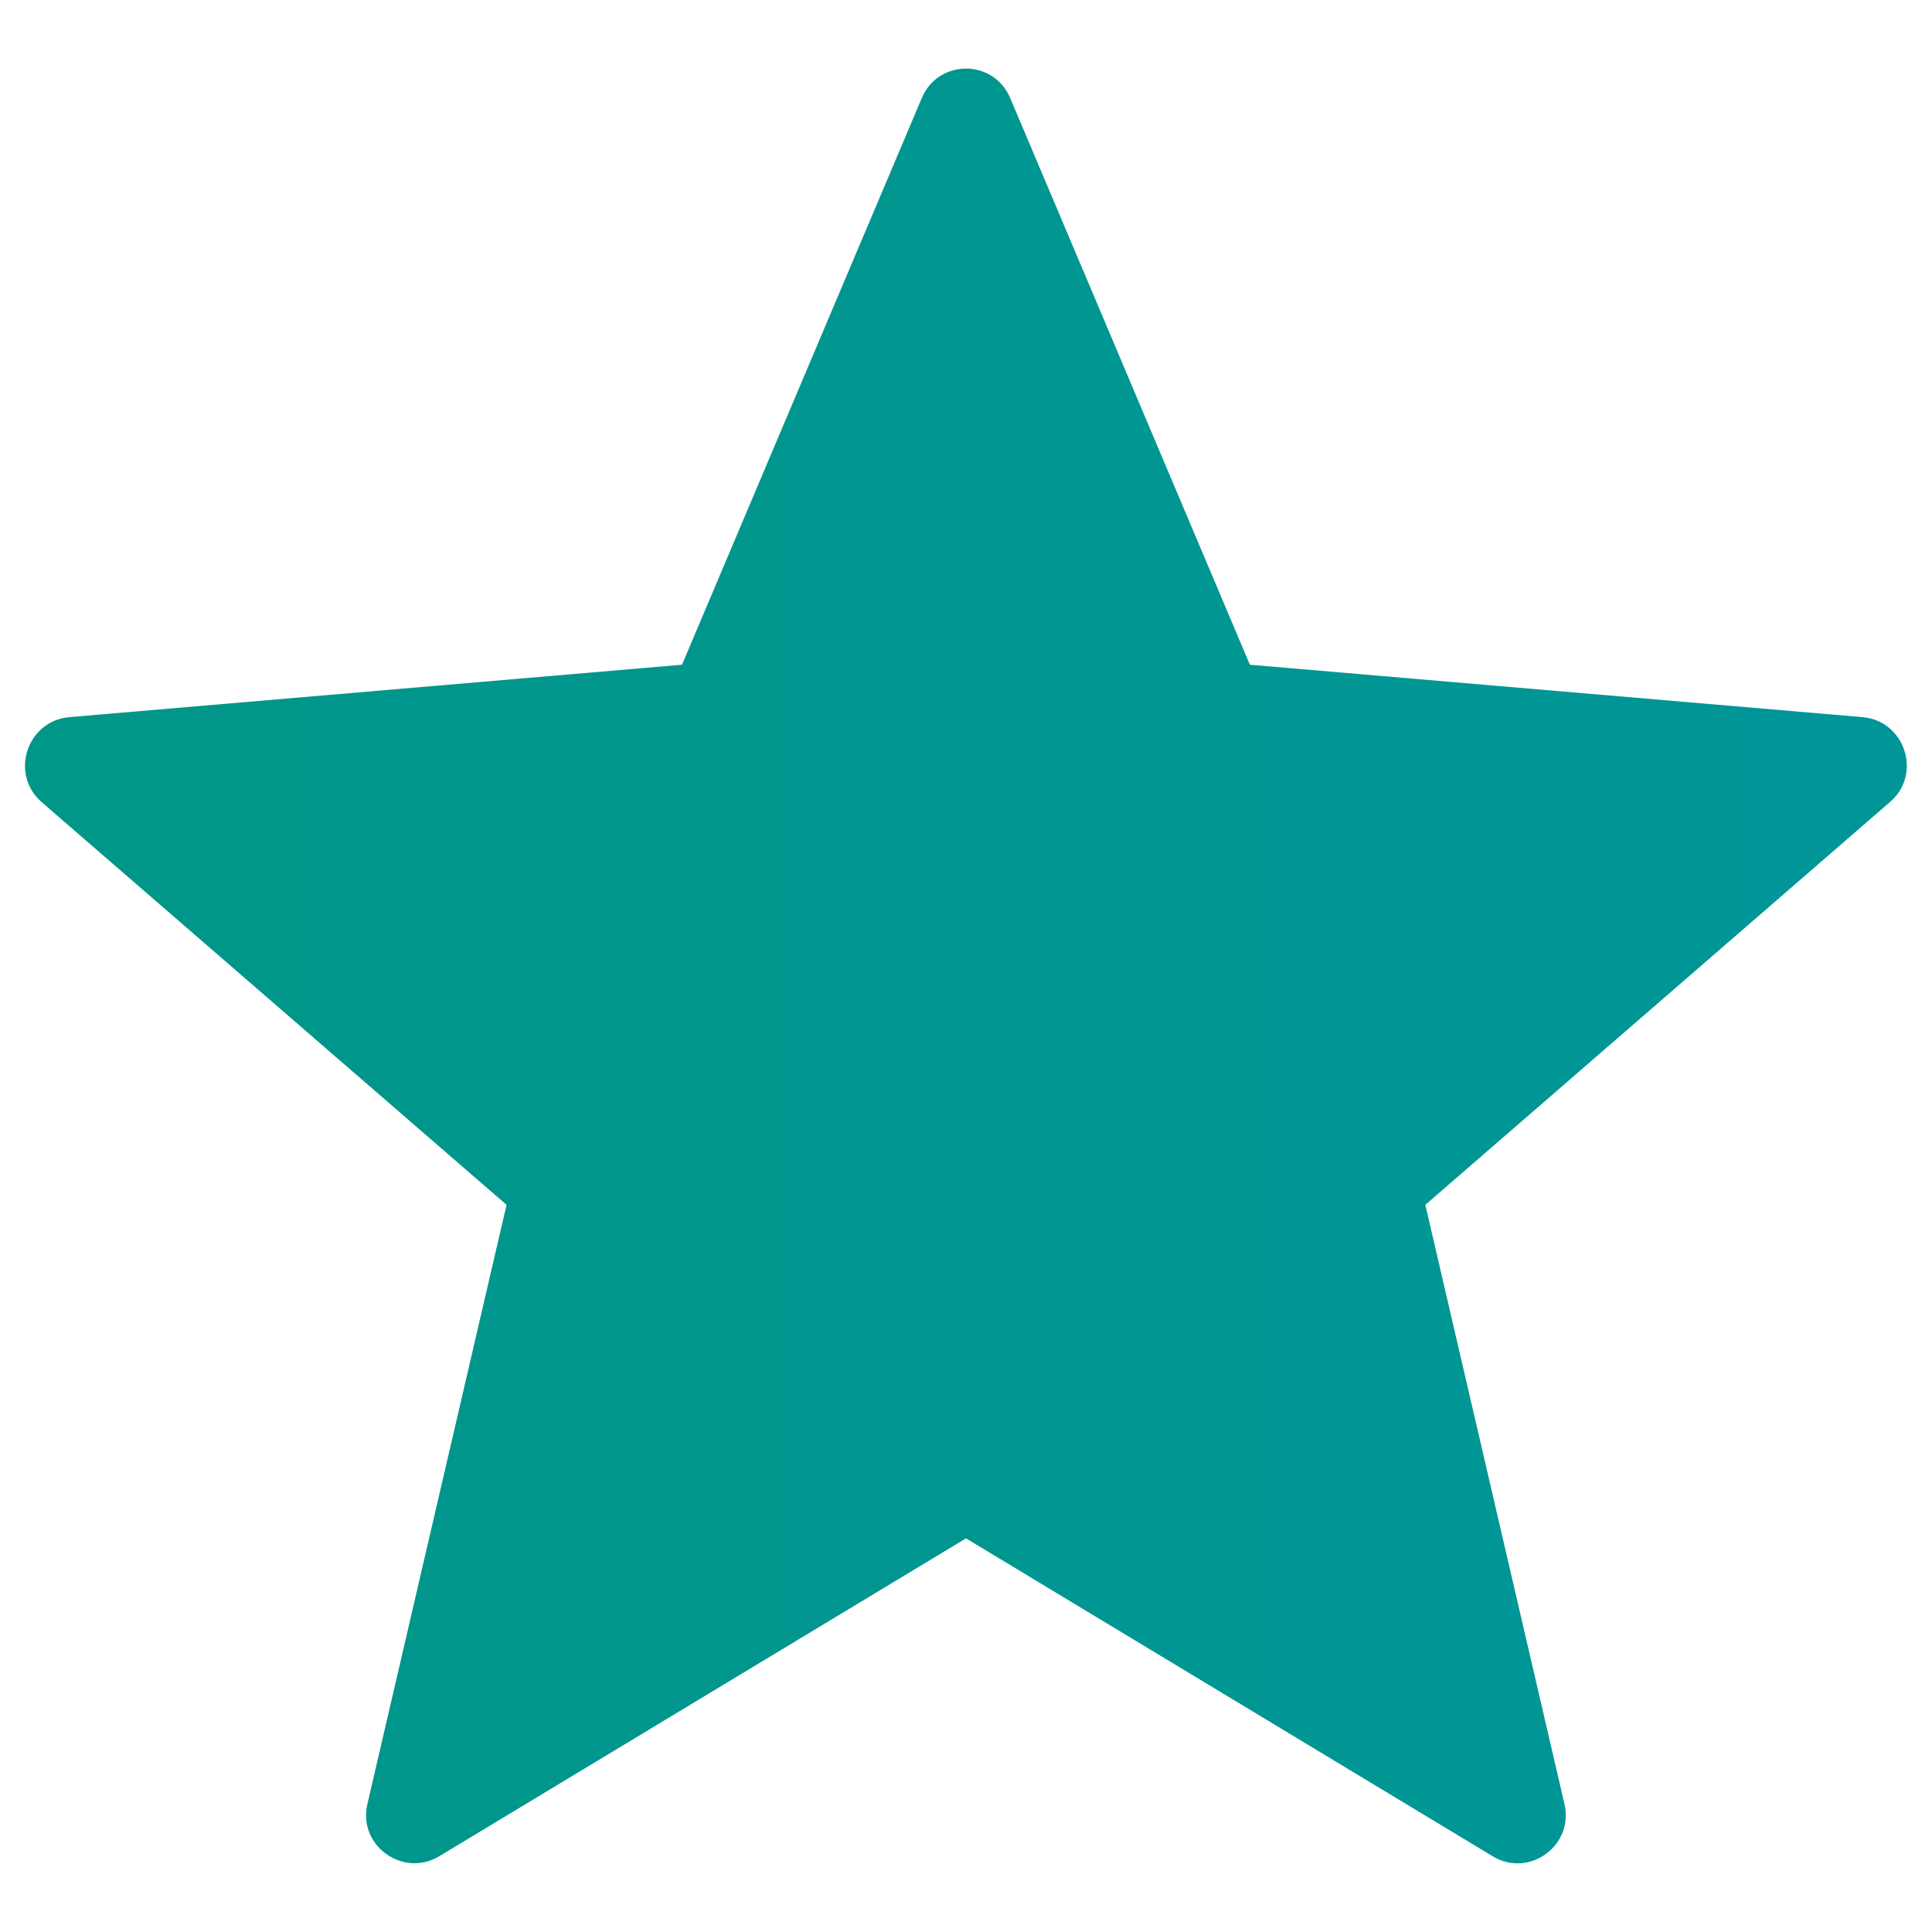 <?xml version="1.0" encoding="utf-8"?>
<!-- Generator: Adobe Illustrator 16.0.0, SVG Export Plug-In . SVG Version: 6.00 Build 0)  -->
<!DOCTYPE svg PUBLIC "-//W3C//DTD SVG 1.1//EN" "http://www.w3.org/Graphics/SVG/1.1/DTD/svg11.dtd">
<svg version="1.1" id="Laag_1" xmlns="http://www.w3.org/2000/svg" xmlns:xlink="http://www.w3.org/1999/xlink" x="0px" y="0px"
	 width="16px" height="16px" viewBox="0 0 16 16" enable-background="new 0 0 16 16" xml:space="preserve">
<linearGradient id="SVGID_3_" gradientUnits="userSpaceOnUse" x1="0.207" y1="8" x2="15.792" y2="8">
	<stop  offset="0" style="stop-color:#009688"/>
	<stop  offset="1" style="stop-color:#009698"/>
</linearGradient>
<path fill="url(#SVGID_3_)" d="M8.367,0.814l1.984,4.691l5.074,0.434c0.352,0.031,0.496,0.473,0.227,0.703l-3.848,3.336l1.152,4.961
	c0.082,0.344-0.293,0.617-0.594,0.434L8,12.74l-4.363,2.633c-0.301,0.18-0.676-0.09-0.594-0.434l1.152-4.961L0.344,6.642
	C0.078,6.408,0.223,5.97,0.574,5.939l5.074-0.434l1.985-4.691C7.769,0.486,8.23,0.486,8.367,0.814L8.367,0.814z M8.367,0.814"/>
</svg>
